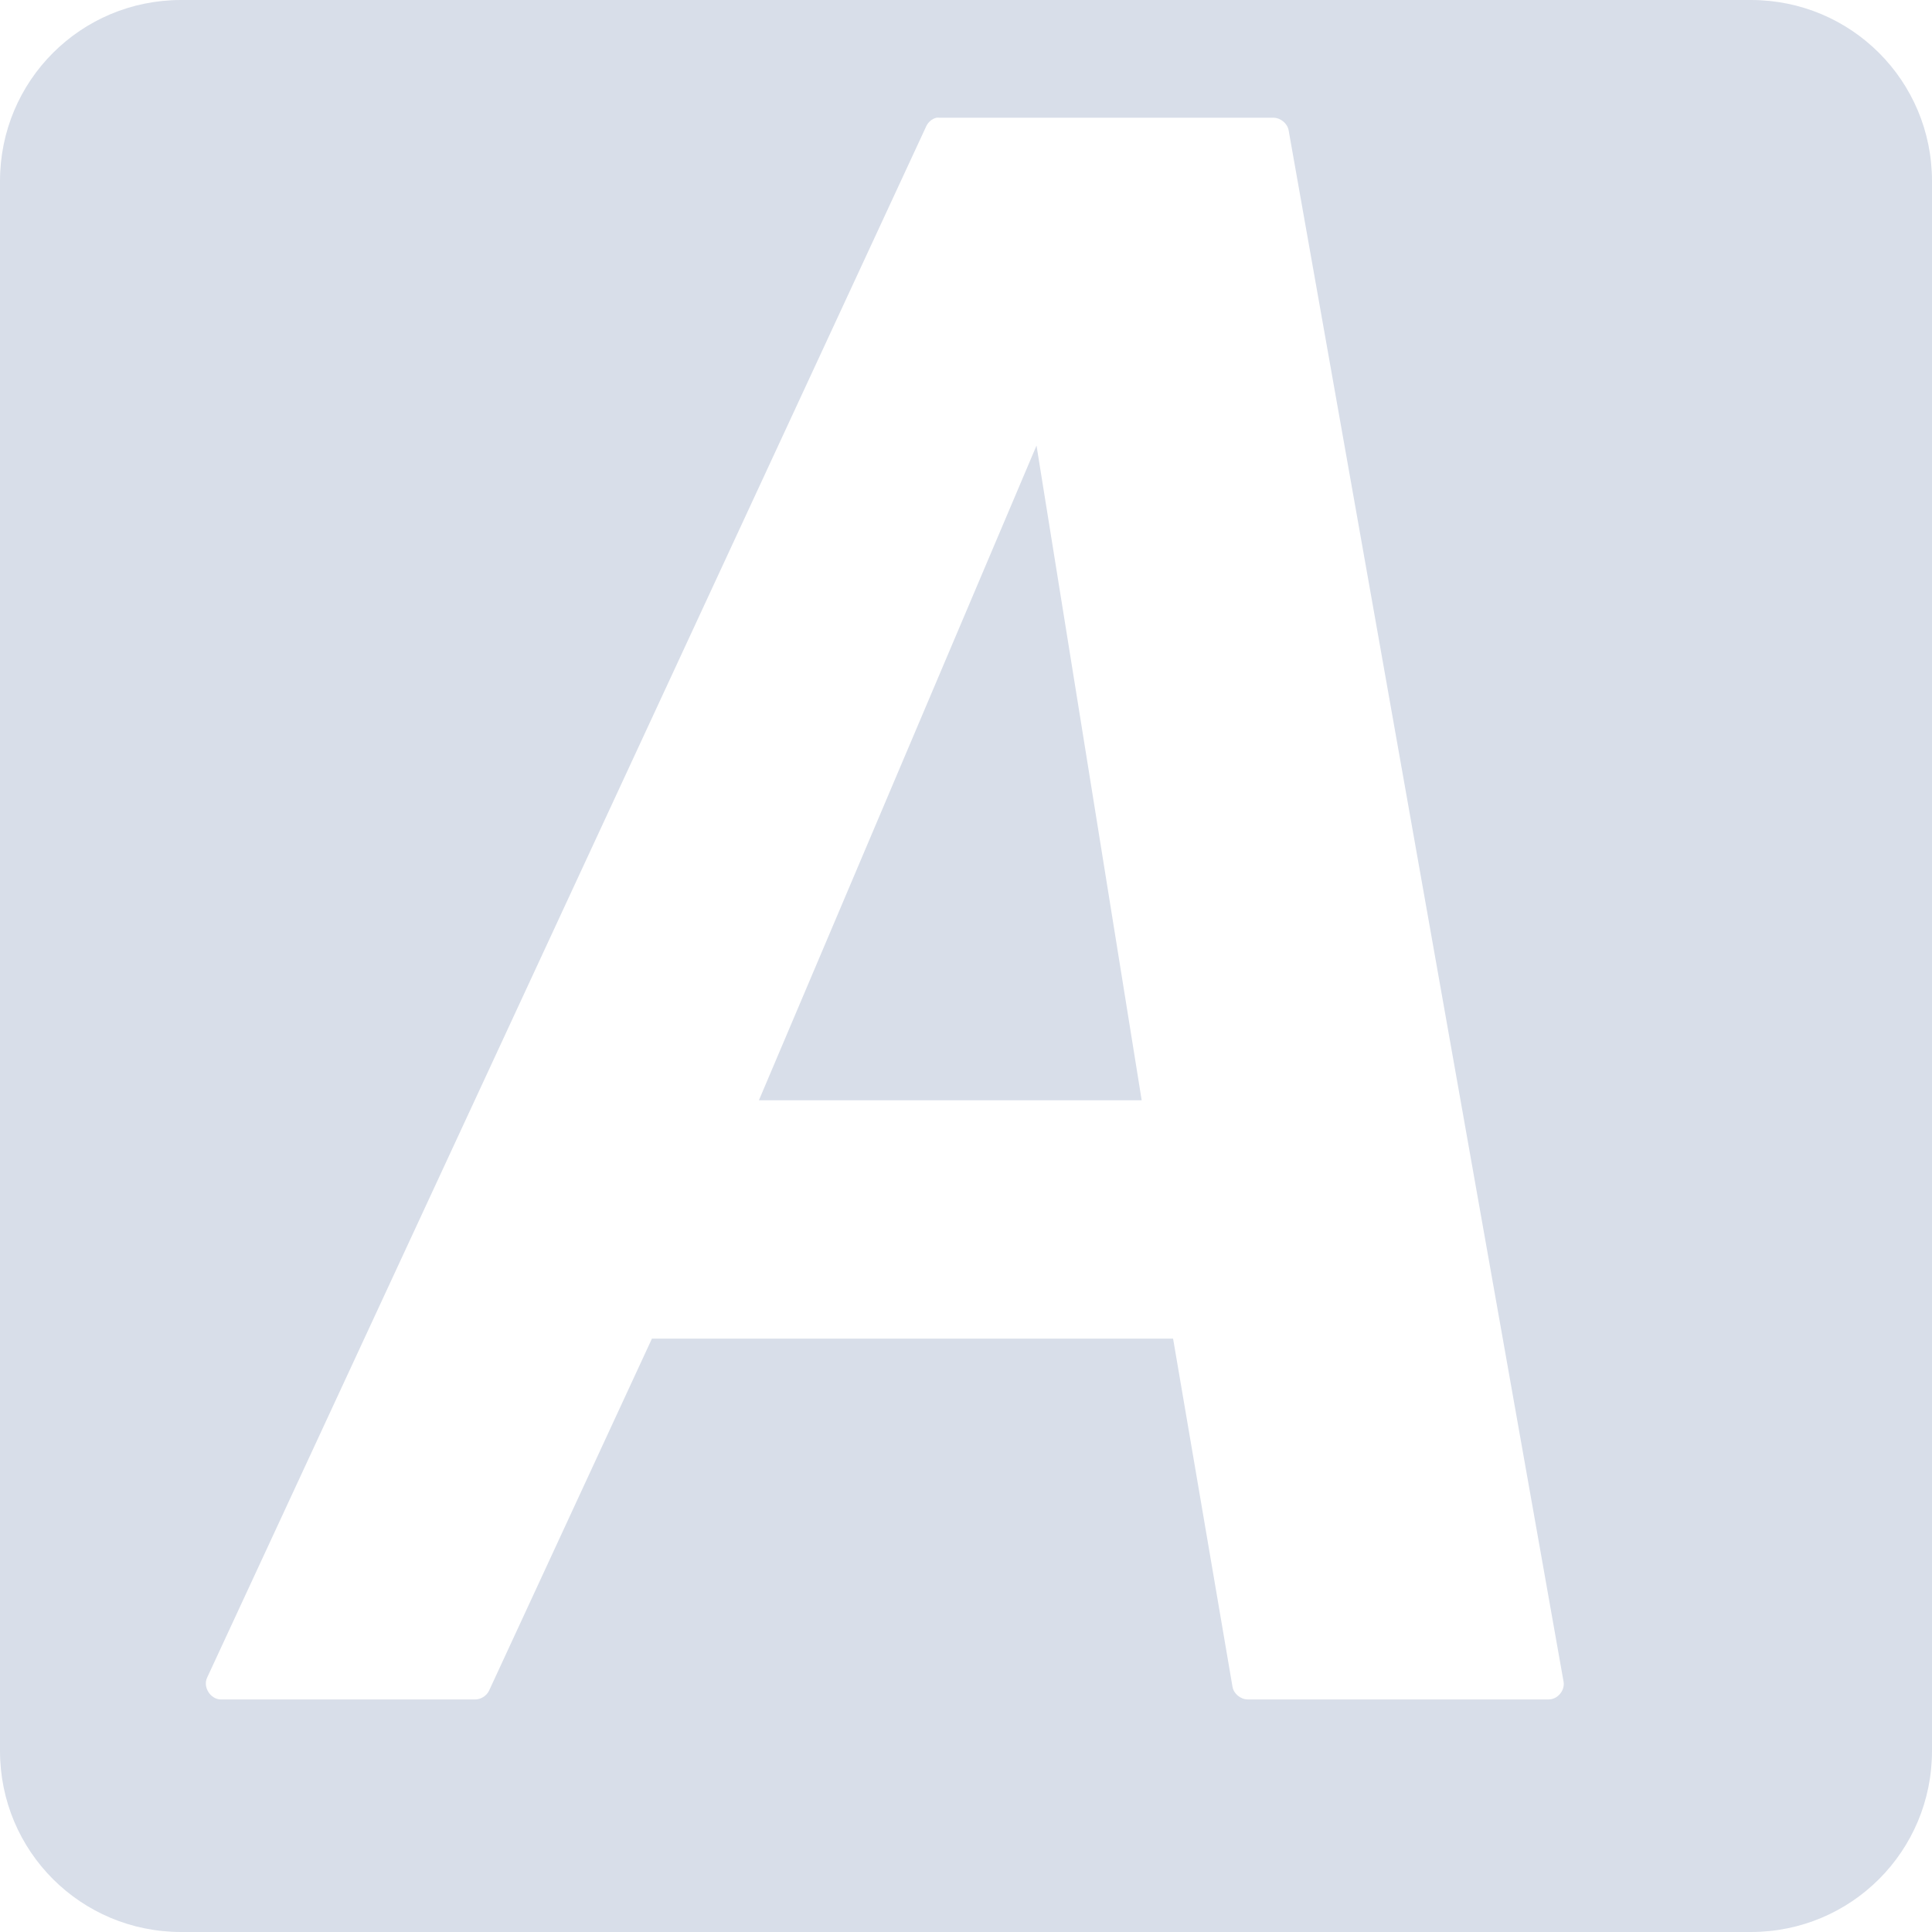 <?xml version="1.0" encoding="UTF-8" standalone="no"?>
<!--Part of Monotone: https://github.com/sixsixfive/Monotone, released under cc-by-sa_v4-->
<svg id="svg2408" xmlns="http://www.w3.org/2000/svg" xml:space="preserve" version="1.1" viewBox="0 0 16 16"><filter id="filter3794" style="color-interpolation-filters:sRGB" height="1.384" width="1.384" y="-.192" x="-.192"><feGaussianBlur id="feGaussianBlur3796" stdDeviation="5.28"/></filter><filter id="filter3218" style="color-interpolation-filters:sRGB"><feGaussianBlur id="feGaussianBlur3220" stdDeviation="1.71"/></filter><path id="rect3200" style="fill:#d8dee9" d="m1.5 0c-0.831 0-1.5 0.669-1.5 1.5v13c0 0.831 0.669 1.5 1.5 1.5h13c0.831 0 1.5-0.669 1.5-1.5v-13c0-0.831-0.669-1.5-1.5-1.5zm6.254 0.975c0.009-0.001 0.018-0.001 0.027 0h2.764c0.06-0 0.117 0.047 0.127 0.105l2.277 12.848c0.012 0.073-0.051 0.147-0.125 0.146h-2.49c-0.06 0-0.117-0.047-0.127-0.105l-0.492-2.883h-4.316l-1.35 2.918c-0.021 0.041-0.067 0.07-0.113 0.07h-2.109c-0.086-0.002-0.149-0.105-0.111-0.182l5.955-12.847c0.016-0.034 0.047-0.061 0.084-0.07zm0.83 2.715-2.299 5.422h3.17z"/><g id="layer2" style="display:none" transform="translate(0,-80)"><g id="rect3745" style="opacity:.9;filter:url(#filter3218);display:inline"><linearGradient id="SVGID_1_" y2="62.786" gradientUnits="userSpaceOnUse" x2="37.868" gradientTransform="matrix(1.006 0 0 -.994 9.91 69.418)" y1="-22.713" x1="37.868"><stop id="stop10" style="stop-color:#000000" offset="0"/><stop id="stop12" style="stop-color:#000000;stop-opacity:.588" offset="1"/></linearGradient><path id="path14" style="fill:url(#SVGID_1_)" d="m12 7h72c3.866 0 7 3.134 7 7v71c0 3.866-3.134 7-7 7h-72c-3.866 0-7-3.134-7-7v-71c0-3.866 3.134-7 7-7z"/></g></g></svg>
